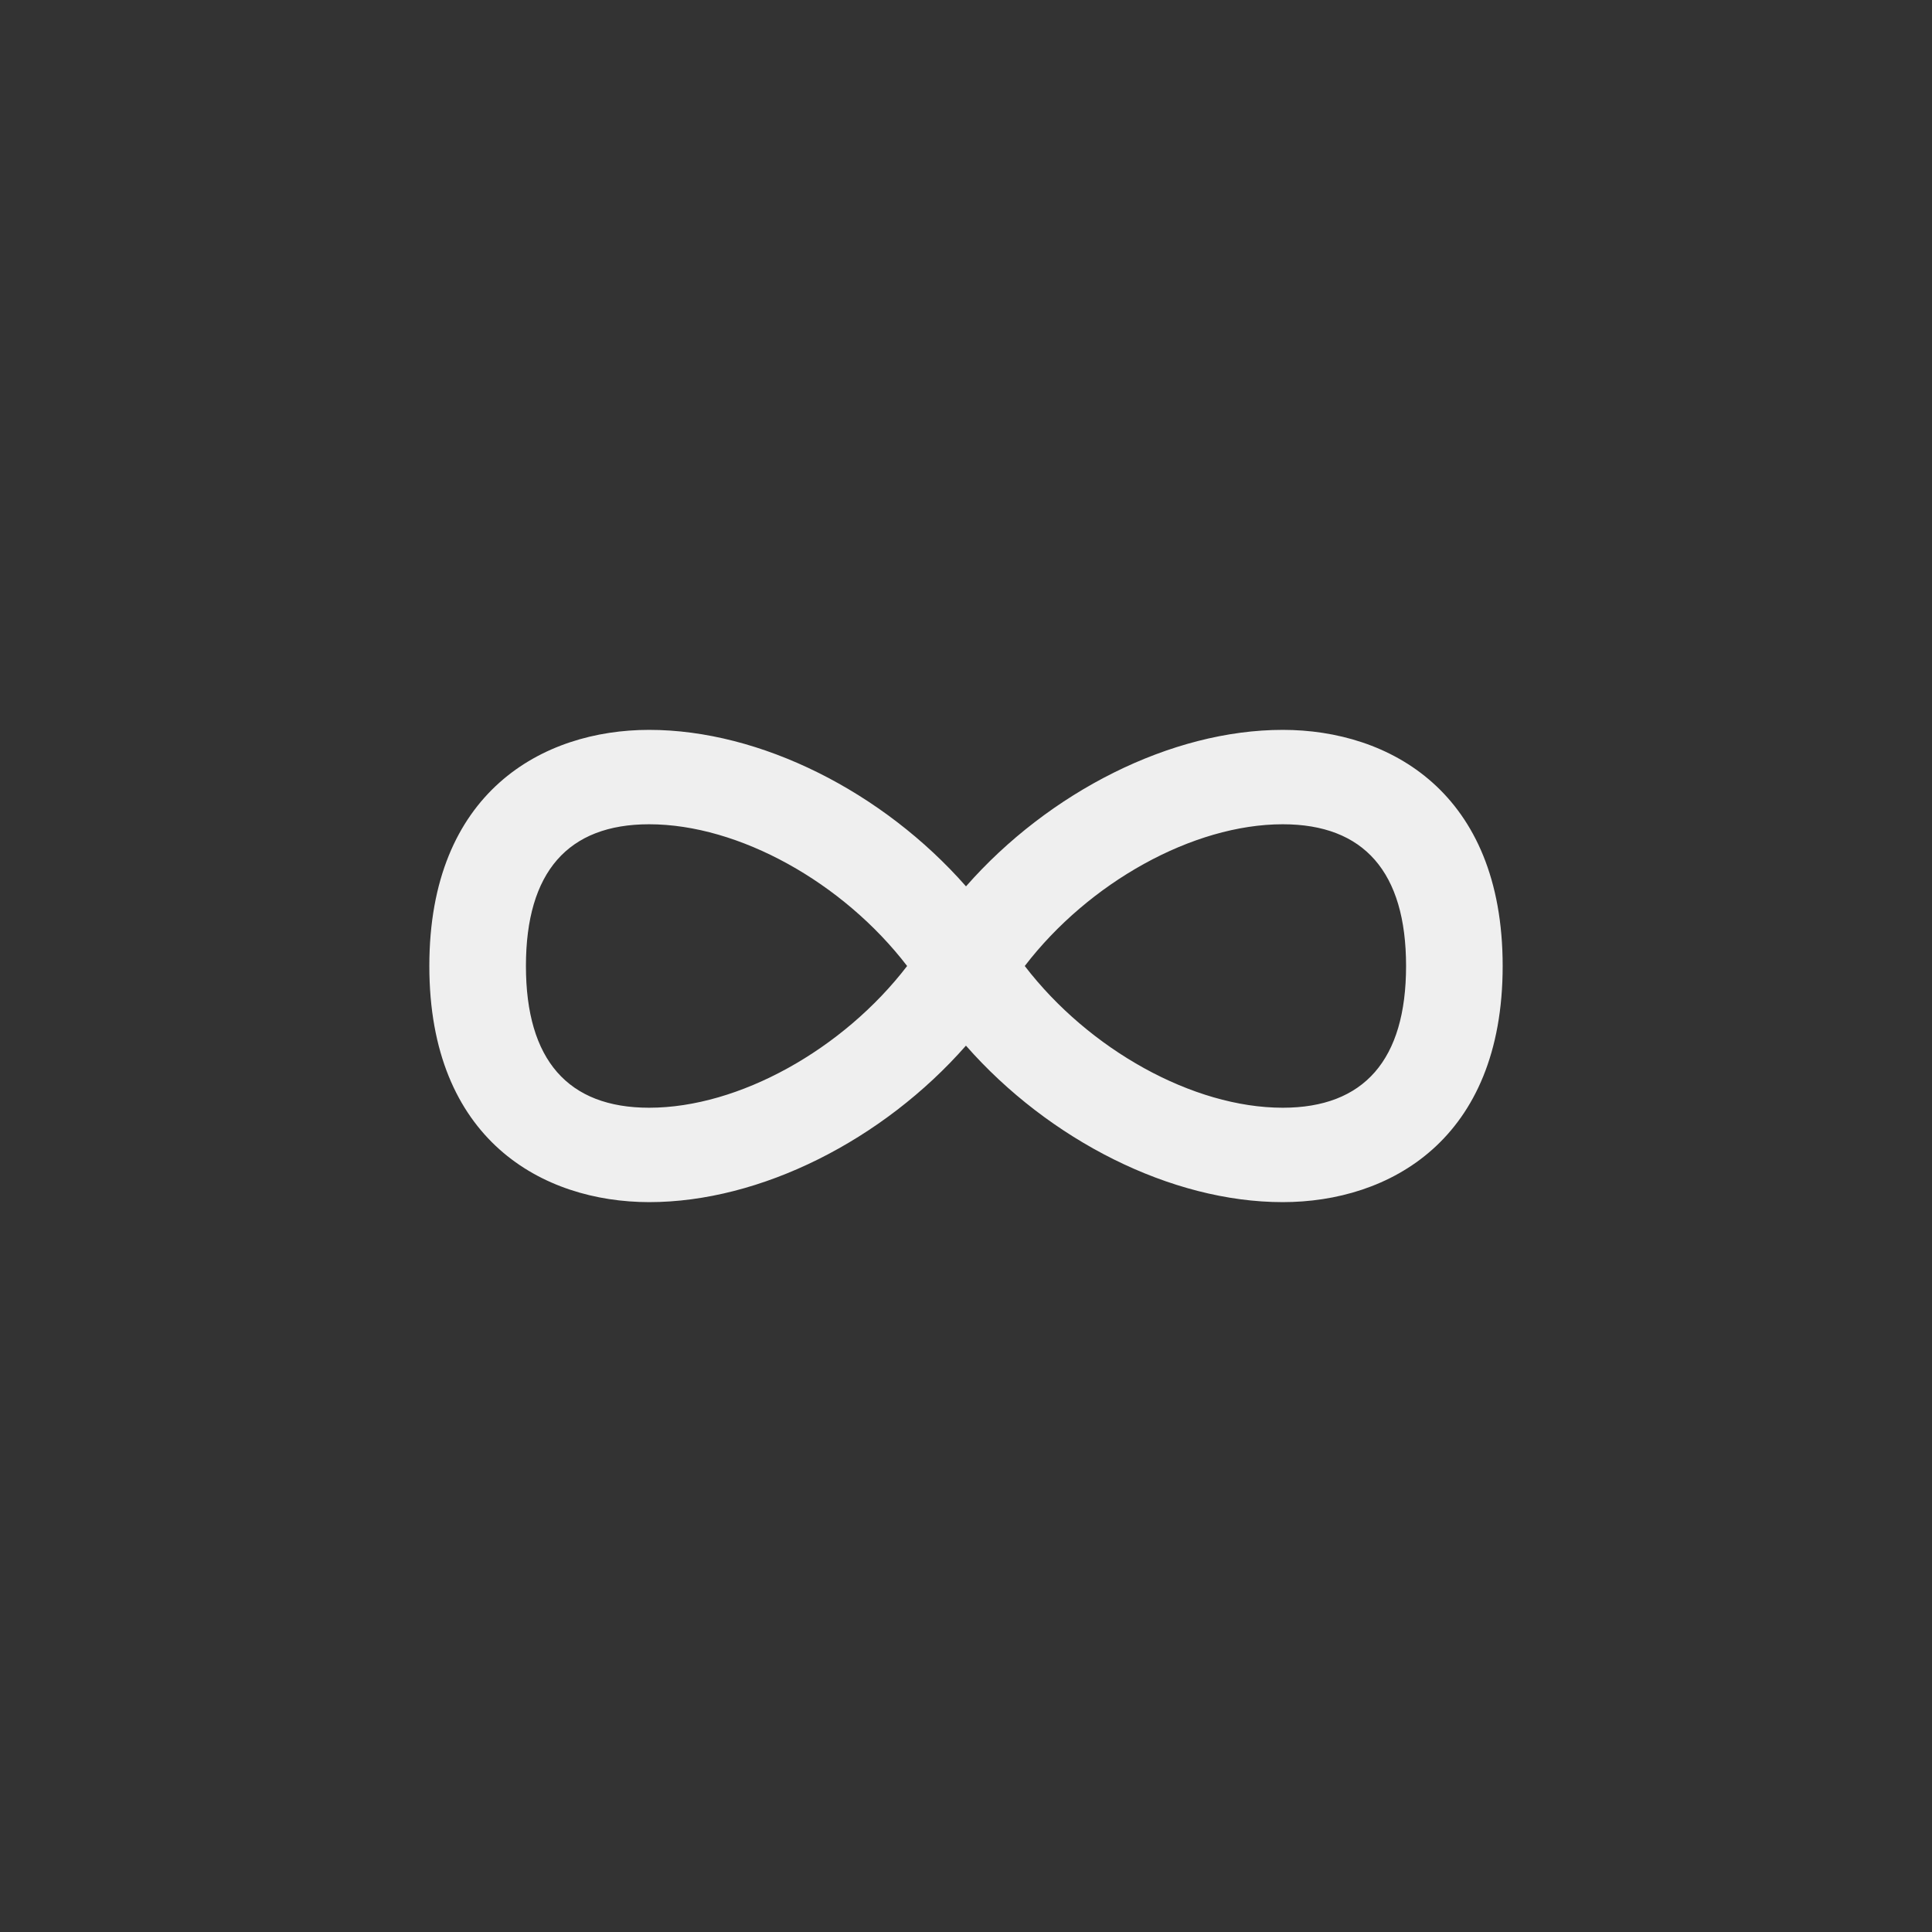 <svg xmlns="http://www.w3.org/2000/svg" width="144" height="144" viewBox="0 0 144 144">
  <rect x="0" y="0" width="144" height="144" fill="#333333" stroke="none"/>
  <g fill="none" fill-rule="evenodd">
<path fill="#EFEFEF" fill-rule="nonzero" d="M95.608,54.4 C87.292,54.4 78.176,59.032 72,66.064 C65.82,59.032 56.7,54.4 48.384,54.4 C40.464,54.4 32,59.024 32,72 C32,84.976 40.464,89.592 48.384,89.6 L48.384,89.6 C56.7,89.6 65.816,84.968 71.996,77.936 C78.172,84.968 87.288,89.6 95.604,89.6 C103.528,89.6 112,84.976 112,72 C112,59.024 103.528,54.4 95.608,54.4 Z M48.384,82.564 C42.336,82.564 39.2,79.008 39.2,72 C39.2,64.992 42.336,61.436 48.384,61.436 C55.076,61.436 62.84,65.78 67.612,72 C62.84,78.22 55.076,82.564 48.384,82.564 Z M95.608,82.564 C88.916,82.564 81.152,78.22 76.38,72 C81.148,65.78 88.92,61.436 95.608,61.436 C101.656,61.436 104.8,64.992 104.8,72 C104.8,79.008 101.656,82.564 95.608,82.564 Z"/>
  </g>
</svg>
